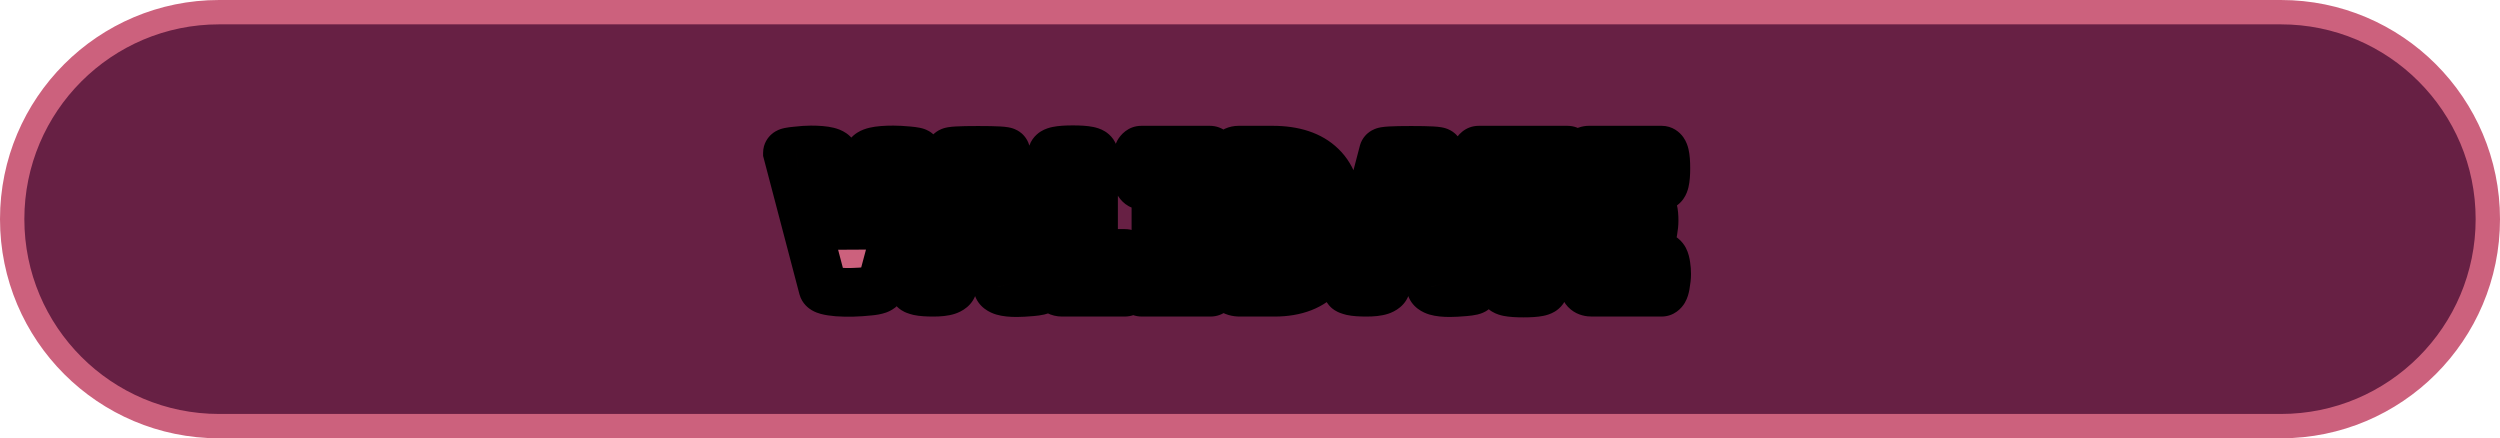 <svg width="308" height="54" viewBox="0 0 308 54" fill="none" xmlns="http://www.w3.org/2000/svg">
<path d="M1.5 27C1.5 12.917 12.917 1.5 27 1.5H281C295.083 1.5 306.5 12.917 306.5 27C306.5 41.083 295.083 52.5 281 52.5H27C12.917 52.5 1.5 41.083 1.5 27Z" fill="#672044" stroke="#CC617D" stroke-width="3"/>
<path d="M97.014 18.825C97.014 18.742 97.373 18.667 98.089 18.6C98.823 18.517 99.423 18.475 99.889 18.475C101.739 18.475 102.706 18.717 102.789 19.2L104.939 30.2L106.964 19.2C107.064 18.717 108.098 18.475 110.064 18.475C110.548 18.475 111.156 18.508 111.889 18.575C112.623 18.642 112.989 18.717 112.989 18.8L108.564 35.35C108.498 35.617 108.006 35.792 107.089 35.875C105.673 36.025 104.381 36.058 103.214 35.975C102.064 35.875 101.456 35.708 101.389 35.475L97.014 18.825ZM125.267 36.05C123.817 36.05 123.033 35.817 122.917 35.35L122.092 32.125H118.117L117.392 35.225C117.292 35.742 116.492 36 114.992 36C114.192 36 113.6 35.958 113.217 35.875C112.833 35.775 112.642 35.7 112.642 35.65L117.067 18.725C117.067 18.592 118.208 18.525 120.492 18.525C122.775 18.525 123.917 18.592 123.917 18.725L128.242 35.675C128.242 35.792 127.858 35.883 127.092 35.95C126.325 36.017 125.717 36.05 125.267 36.05ZM118.742 28.95H121.367L120.242 23.775H120.092L118.742 28.95ZM129.648 34.525V18.975C129.648 18.625 130.49 18.45 132.173 18.45C133.873 18.45 134.723 18.625 134.723 18.975V31.225H138.573C138.873 31.225 139.082 31.617 139.198 32.4C139.248 32.783 139.273 33.175 139.273 33.575C139.273 33.975 139.248 34.383 139.198 34.8C139.065 35.6 138.848 36 138.548 36H130.848C130.482 36 130.19 35.85 129.973 35.55C129.757 35.25 129.648 34.908 129.648 34.525ZM142.413 31.7V22.8H140.638C140.354 22.8 140.154 22.442 140.038 21.725C139.988 21.375 139.963 21.017 139.963 20.65C139.963 20.283 139.988 19.925 140.038 19.575C140.154 18.858 140.354 18.5 140.638 18.5H149.038C149.321 18.5 149.513 18.858 149.613 19.575C149.679 19.925 149.713 20.283 149.713 20.65C149.713 21.017 149.679 21.375 149.613 21.725C149.513 22.442 149.321 22.8 149.038 22.8H147.363V31.7H149.113C149.396 31.7 149.596 32.058 149.713 32.775C149.779 33.125 149.813 33.483 149.813 33.85C149.813 34.217 149.779 34.575 149.713 34.925C149.596 35.642 149.396 36 149.113 36H140.688C140.404 36 140.213 35.642 140.113 34.925C140.046 34.575 140.013 34.217 140.013 33.85C140.013 33.483 140.046 33.125 140.113 32.775C140.213 32.058 140.404 31.7 140.688 31.7H142.413ZM151.48 34.85V19.85C151.48 19.433 151.58 19.108 151.78 18.875C151.997 18.625 152.272 18.5 152.605 18.5H156.78C159.43 18.5 161.439 19.167 162.805 20.5C164.189 21.833 164.88 23.933 164.88 26.8C164.88 32.933 162.264 36 157.03 36H152.755C151.905 36 151.48 35.617 151.48 34.85ZM156.28 23.25V30.725C156.28 31.075 156.305 31.3 156.355 31.4C156.405 31.483 156.555 31.525 156.805 31.525C157.722 31.525 158.414 31.183 158.88 30.5C159.364 29.817 159.605 28.683 159.605 27.1C159.605 25.5 159.355 24.458 158.855 23.975C158.372 23.492 157.597 23.25 156.53 23.25H156.28ZM178.636 36.05C177.186 36.05 176.402 35.817 176.286 35.35L175.461 32.125H171.486L170.761 35.225C170.661 35.742 169.861 36 168.361 36C167.561 36 166.969 35.958 166.586 35.875C166.202 35.775 166.011 35.7 166.011 35.65L170.436 18.725C170.436 18.592 171.577 18.525 173.861 18.525C176.144 18.525 177.286 18.592 177.286 18.725L181.611 35.675C181.611 35.792 181.227 35.883 180.461 35.95C179.694 36.017 179.086 36.05 178.636 36.05ZM172.111 28.95H174.736L173.611 23.775H173.461L172.111 28.95ZM190.158 35.6C190.158 35.933 189.333 36.1 187.683 36.1C186.033 36.1 185.208 35.933 185.208 35.6V23.05H182.208C181.924 23.05 181.724 22.667 181.608 21.9C181.558 21.533 181.533 21.158 181.533 20.775C181.533 20.392 181.558 20.017 181.608 19.65C181.724 18.883 181.924 18.5 182.208 18.5H193.083C193.366 18.5 193.566 18.883 193.683 19.65C193.733 20.017 193.758 20.392 193.758 20.775C193.758 21.158 193.733 21.533 193.683 21.9C193.566 22.667 193.366 23.05 193.083 23.05H190.158V35.6ZM203.307 25.45C203.623 25.45 203.782 26.033 203.782 27.2C203.782 27.55 203.74 27.967 203.657 28.45C203.59 28.917 203.457 29.15 203.257 29.15H200.082V31.65H204.682C204.965 31.65 205.157 32.017 205.257 32.75C205.307 33.067 205.332 33.408 205.332 33.775C205.332 34.125 205.282 34.583 205.182 35.15C205.082 35.717 204.915 36 204.682 36H196.132C195.498 36 195.182 35.742 195.182 35.225V19.15C195.182 18.717 195.373 18.5 195.757 18.5H204.707C205.057 18.5 205.232 19.242 205.232 20.725C205.232 22.192 205.057 22.925 204.707 22.925H200.082V25.45H203.307Z" fill="#CC617D"/>
<path d="M97.014 18.825H94.014V19.213L94.113 19.587L97.014 18.825ZM98.089 18.6L98.367 21.587L98.398 21.584L98.428 21.581L98.089 18.6ZM102.789 19.2L99.833 19.71L99.839 19.743L99.845 19.776L102.789 19.2ZM104.939 30.2L101.995 30.776L107.89 30.743L104.939 30.2ZM106.964 19.2L104.026 18.592L104.02 18.624L104.014 18.657L106.964 19.2ZM111.889 18.575L111.618 21.563L111.889 18.575ZM112.989 18.8L115.887 19.575L115.989 19.194V18.8H112.989ZM108.564 35.35L105.666 34.575L105.66 34.599L105.654 34.622L108.564 35.35ZM107.089 35.875L106.818 32.887L106.796 32.889L106.773 32.892L107.089 35.875ZM103.214 35.975L102.954 38.964L102.977 38.966L103.001 38.967L103.214 35.975ZM101.389 35.475L98.488 36.237L98.496 36.268L98.505 36.299L101.389 35.475ZM100.014 18.825C100.014 19.984 99.375 20.719 99.046 21.016C98.719 21.314 98.407 21.458 98.294 21.508C98.151 21.571 98.04 21.605 97.993 21.619C97.938 21.634 97.904 21.641 97.898 21.643C97.888 21.645 97.919 21.638 98.011 21.626C98.097 21.614 98.215 21.601 98.367 21.587L97.811 15.613C97.426 15.649 97.019 15.696 96.668 15.77C96.518 15.801 96.205 15.871 95.869 16.02C95.711 16.09 95.366 16.254 95.016 16.572C94.665 16.89 94.014 17.645 94.014 18.825H100.014ZM98.428 21.581C99.105 21.504 99.581 21.475 99.889 21.475V15.475C99.264 15.475 98.54 15.53 97.751 15.619L98.428 21.581ZM99.889 21.475C100.74 21.475 101.151 21.536 101.274 21.567C101.34 21.583 101.14 21.547 100.857 21.352C100.533 21.128 99.987 20.603 99.833 19.71L105.746 18.69C105.55 17.555 104.852 16.819 104.266 16.414C103.719 16.037 103.146 15.85 102.729 15.746C101.885 15.535 100.889 15.475 99.889 15.475V21.475ZM99.845 19.776L101.995 30.776L107.884 29.625L105.734 18.625L99.845 19.776ZM107.89 30.743L109.915 19.743L104.014 18.657L101.989 29.657L107.89 30.743ZM109.902 19.808C109.711 20.732 109.116 21.228 108.831 21.41C108.57 21.577 108.402 21.6 108.497 21.577C108.675 21.536 109.151 21.475 110.064 21.475V15.475C109.011 15.475 107.987 15.535 107.131 15.735C106.71 15.834 106.142 16.007 105.598 16.356C105.029 16.719 104.268 17.426 104.026 18.592L109.902 19.808ZM110.064 21.475C110.423 21.475 110.933 21.5 111.618 21.563L112.161 15.587C111.379 15.516 110.672 15.475 110.064 15.475V21.475ZM111.618 21.563C111.775 21.577 111.897 21.59 111.987 21.602C112.083 21.614 112.119 21.622 112.113 21.62C112.109 21.619 112.077 21.613 112.025 21.598C111.98 21.586 111.872 21.554 111.731 21.493C111.622 21.446 111.311 21.306 110.982 21.014C110.658 20.727 109.989 19.986 109.989 18.8H115.989C115.989 17.593 115.309 16.832 114.962 16.524C114.61 16.212 114.265 16.052 114.11 15.985C113.777 15.841 113.466 15.773 113.315 15.742C112.964 15.67 112.554 15.623 112.161 15.587L111.618 21.563ZM110.091 18.025L105.666 34.575L111.462 36.125L115.887 19.575L110.091 18.025ZM105.654 34.622C105.84 33.879 106.278 33.414 106.573 33.18C106.851 32.961 107.084 32.875 107.14 32.855C107.245 32.817 107.185 32.854 106.818 32.887L107.361 38.863C107.91 38.813 108.554 38.72 109.151 38.508C109.535 38.371 111.045 37.796 111.475 36.078L105.654 34.622ZM106.773 32.892C105.496 33.027 104.385 33.051 103.428 32.983L103.001 38.967C104.377 39.066 105.849 39.023 107.405 38.858L106.773 32.892ZM103.474 32.986C103.233 32.965 103.045 32.943 102.903 32.921C102.833 32.911 102.78 32.901 102.742 32.894C102.703 32.886 102.687 32.881 102.688 32.882C102.688 32.882 102.721 32.891 102.777 32.912C102.83 32.933 102.936 32.977 103.07 33.057C103.259 33.169 103.982 33.631 104.274 34.651L98.505 36.299C98.829 37.436 99.654 38.007 100.011 38.218C100.422 38.462 100.829 38.593 101.103 38.668C101.669 38.824 102.321 38.909 102.954 38.964L103.474 32.986ZM104.291 34.713L99.916 18.063L94.113 19.587L98.488 36.237L104.291 34.713ZM122.917 35.35L125.827 34.622L125.825 34.614L125.823 34.606L122.917 35.35ZM122.092 32.125L124.998 31.381L124.421 29.125H122.092V32.125ZM118.117 32.125V29.125H115.737L115.195 31.442L118.117 32.125ZM117.392 35.225L114.47 34.542L114.457 34.598L114.446 34.655L117.392 35.225ZM113.217 35.875L112.459 38.778L112.519 38.793L112.579 38.806L113.217 35.875ZM112.642 35.65L109.739 34.891L109.642 35.264V35.65H112.642ZM117.067 18.725L119.969 19.484L120.067 19.111V18.725H117.067ZM123.917 18.725H120.917V19.102L121.01 19.467L123.917 18.725ZM128.242 35.675H131.242V35.298L131.148 34.933L128.242 35.675ZM127.092 35.95L126.832 32.961L127.092 35.95ZM118.742 28.95L115.839 28.193L114.859 31.95H118.742V28.95ZM121.367 28.95V31.95H125.089L124.298 28.313L121.367 28.95ZM120.242 23.775L123.173 23.138L122.66 20.775H120.242V23.775ZM120.092 23.775V20.775H117.774L117.189 23.018L120.092 23.775ZM125.267 33.05C124.644 33.05 124.426 32.993 124.448 33C124.467 33.005 124.691 33.071 124.971 33.288C125.286 33.533 125.665 33.973 125.827 34.622L120.006 36.078C120.464 37.908 122.055 38.548 122.735 38.75C123.54 38.99 124.439 39.05 125.267 39.05V33.05ZM125.823 34.606L124.998 31.381L119.185 32.868L120.01 36.093L125.823 34.606ZM122.092 29.125H118.117V35.125H122.092V29.125ZM115.195 31.442L114.47 34.542L120.313 35.908L121.038 32.808L115.195 31.442ZM114.446 34.655C114.566 34.037 114.898 33.575 115.228 33.291C115.516 33.042 115.761 32.962 115.795 32.951C115.842 32.936 115.807 32.953 115.65 32.97C115.501 32.987 115.286 33 114.992 33V39C115.85 39 116.794 38.934 117.638 38.661C118.415 38.41 119.974 37.671 120.337 35.795L114.446 34.655ZM114.992 33C114.639 33 114.365 32.991 114.159 32.976C113.942 32.961 113.853 32.943 113.854 32.944L112.579 38.806C113.292 38.961 114.15 39 114.992 39V33ZM113.974 32.972C113.813 32.93 113.806 32.922 113.879 32.95C113.896 32.957 114.084 33.028 114.316 33.179C114.429 33.253 114.681 33.427 114.934 33.724C115.176 34.008 115.642 34.67 115.642 35.65H109.642C109.642 36.642 110.113 37.318 110.367 37.615C110.632 37.927 110.902 38.116 111.039 38.205C111.319 38.388 111.579 38.493 111.692 38.538C111.956 38.641 112.237 38.72 112.459 38.778L113.974 32.972ZM115.544 36.409L119.969 19.484L114.164 17.966L109.739 34.891L115.544 36.409ZM120.067 18.725C120.067 19.898 119.415 20.644 119.057 20.957C118.709 21.262 118.378 21.405 118.255 21.455C118.101 21.518 117.979 21.551 117.923 21.565C117.859 21.581 117.815 21.59 117.798 21.593C117.765 21.598 117.839 21.585 118.098 21.57C118.578 21.542 119.363 21.525 120.492 21.525V15.525C119.337 15.525 118.409 15.541 117.748 15.58C117.435 15.598 117.081 15.627 116.763 15.682C116.63 15.706 116.323 15.763 115.985 15.901C115.827 15.966 115.469 16.124 115.103 16.444C114.727 16.773 114.067 17.536 114.067 18.725H120.067ZM120.492 21.525C121.62 21.525 122.405 21.542 122.885 21.57C123.144 21.585 123.218 21.598 123.185 21.593C123.168 21.59 123.124 21.581 123.06 21.565C123.004 21.551 122.882 21.518 122.728 21.455C122.606 21.405 122.274 21.262 121.927 20.957C121.568 20.644 120.917 19.898 120.917 18.725H126.917C126.917 17.536 126.256 16.773 125.88 16.444C125.514 16.124 125.156 15.966 124.998 15.901C124.66 15.763 124.353 15.706 124.22 15.682C123.902 15.627 123.548 15.598 123.235 15.58C122.574 15.541 121.646 15.525 120.492 15.525V21.525ZM121.01 19.467L125.335 36.417L131.148 34.933L126.823 17.983L121.01 19.467ZM125.242 35.675C125.242 34.798 125.62 34.14 125.958 33.751C126.267 33.395 126.586 33.204 126.737 33.122C126.907 33.029 127.045 32.979 127.113 32.956C127.187 32.931 127.238 32.918 127.256 32.913C127.287 32.906 127.178 32.931 126.832 32.961L127.351 38.939C127.771 38.902 128.238 38.848 128.652 38.749C128.833 38.706 129.207 38.608 129.602 38.394C129.782 38.296 131.242 37.505 131.242 35.675H125.242ZM126.832 32.961C126.1 33.025 125.59 33.05 125.267 33.05V39.05C125.843 39.05 126.55 39.008 127.351 38.939L126.832 32.961ZM118.742 31.95H121.367V25.95H118.742V31.95ZM124.298 28.313L123.173 23.138L117.31 24.412L118.435 29.587L124.298 28.313ZM120.242 20.775H120.092V26.775H120.242V20.775ZM117.189 23.018L115.839 28.193L121.644 29.707L122.994 24.532L117.189 23.018ZM134.723 31.225H131.723V34.225H134.723V31.225ZM139.198 32.4L142.173 32.012L142.17 31.985L142.166 31.958L139.198 32.4ZM139.198 34.8L142.158 35.293L142.169 35.225L142.177 35.157L139.198 34.8ZM129.973 35.55L132.405 33.794V33.794L129.973 35.55ZM132.648 34.525V18.975H126.648V34.525H132.648ZM132.648 18.975C132.648 19.576 132.455 20.122 132.161 20.551C131.889 20.946 131.58 21.174 131.394 21.291C131.057 21.501 130.811 21.535 130.89 21.518C131 21.495 131.381 21.45 132.173 21.45V15.45C131.282 15.45 130.401 15.492 129.669 15.644C129.328 15.715 128.766 15.858 128.219 16.2C127.637 16.563 126.648 17.454 126.648 18.975H132.648ZM132.173 21.45C132.974 21.45 133.364 21.495 133.481 21.52C133.564 21.537 133.322 21.505 132.988 21.298C132.803 21.184 132.493 20.957 132.219 20.562C131.921 20.133 131.723 19.583 131.723 18.975H137.723C137.723 17.439 136.718 16.549 136.141 16.193C135.593 15.855 135.032 15.713 134.691 15.643C133.958 15.492 133.072 15.45 132.173 15.45V21.45ZM131.723 18.975V31.225H137.723V18.975H131.723ZM134.723 34.225H138.573V28.225H134.723V34.225ZM138.573 34.225C137.938 34.225 137.373 34 136.95 33.675C136.572 33.383 136.383 33.071 136.306 32.928C136.17 32.672 136.19 32.566 136.231 32.842L142.166 31.958C142.09 31.45 141.947 30.757 141.603 30.11C141.255 29.455 140.319 28.225 138.573 28.225V34.225ZM136.224 32.788C136.256 33.038 136.273 33.3 136.273 33.575H142.273C142.273 33.05 142.241 32.528 142.173 32.012L136.224 32.788ZM136.273 33.575C136.273 33.85 136.256 34.139 136.22 34.443L142.177 35.157C142.241 34.628 142.273 34.1 142.273 33.575H136.273ZM136.239 34.307C136.191 34.594 136.17 34.507 136.298 34.271C136.37 34.139 136.554 33.837 136.921 33.553C137.333 33.234 137.898 33 138.548 33V39C140.307 39 141.238 37.749 141.574 37.129C141.918 36.493 142.072 35.806 142.158 35.293L136.239 34.307ZM138.548 33H130.848V39H138.548V33ZM130.848 33C131.085 33 131.4 33.052 131.727 33.22C132.052 33.387 132.273 33.61 132.405 33.794L127.541 37.306C128.316 38.379 129.508 39 130.848 39V33ZM132.405 33.794C132.478 33.894 132.544 34.019 132.589 34.162C132.634 34.304 132.648 34.43 132.648 34.525H126.648C126.648 35.515 126.942 36.476 127.541 37.306L132.405 33.794ZM142.413 31.7V34.7H145.413V31.7H142.413ZM142.413 22.8H145.413V19.8H142.413V22.8ZM140.038 21.725L137.068 22.149L137.072 22.178L137.077 22.207L140.038 21.725ZM140.038 19.575L137.077 19.093L137.072 19.122L137.068 19.151L140.038 19.575ZM149.613 19.575L146.641 19.99L146.652 20.063L146.666 20.136L149.613 19.575ZM149.613 21.725L146.666 21.164L146.652 21.237L146.641 21.31L149.613 21.725ZM147.363 22.8V19.8H144.363V22.8H147.363ZM147.363 31.7H144.363V34.7H147.363V31.7ZM149.713 32.775L146.752 33.257L146.758 33.297L146.766 33.336L149.713 32.775ZM149.713 34.925L146.766 34.364L146.758 34.403L146.752 34.443L149.713 34.925ZM140.113 34.925L143.084 34.51L143.074 34.437L143.06 34.364L140.113 34.925ZM140.113 32.775L143.06 33.336L143.074 33.263L143.084 33.19L140.113 32.775ZM145.413 31.7V22.8H139.413V31.7H145.413ZM142.413 19.8H140.638V25.8H142.413V19.8ZM140.638 19.8C141.251 19.8 141.805 20.01 142.228 20.323C142.609 20.606 142.809 20.915 142.895 21.069C143.048 21.343 143.037 21.48 142.999 21.243L137.077 22.207C137.155 22.687 137.303 23.361 137.656 23.993C138.022 24.649 138.958 25.8 140.638 25.8V19.8ZM143.008 21.301C142.978 21.096 142.963 20.88 142.963 20.65H136.963C136.963 21.153 136.997 21.654 137.068 22.149L143.008 21.301ZM142.963 20.65C142.963 20.42 142.978 20.204 143.008 19.999L137.068 19.151C136.997 19.646 136.963 20.147 136.963 20.65H142.963ZM142.999 20.057C143.037 19.82 143.048 19.957 142.895 20.231C142.809 20.385 142.609 20.694 142.228 20.977C141.805 21.29 141.251 21.5 140.638 21.5V15.5C138.958 15.5 138.022 16.651 137.656 17.307C137.303 17.939 137.155 18.613 137.077 19.093L142.999 20.057ZM140.638 21.5H149.038V15.5H140.638V21.5ZM149.038 21.5C148.423 21.5 147.86 21.289 147.426 20.962C147.036 20.668 146.835 20.345 146.749 20.184C146.595 19.897 146.608 19.752 146.641 19.99L152.584 19.16C152.517 18.681 152.384 17.998 152.039 17.354C151.676 16.675 150.738 15.5 149.038 15.5V21.5ZM146.666 20.136C146.696 20.296 146.713 20.466 146.713 20.65H152.713C152.713 20.101 152.663 19.554 152.56 19.014L146.666 20.136ZM146.713 20.65C146.713 20.834 146.696 21.004 146.666 21.164L152.56 22.286C152.663 21.746 152.713 21.2 152.713 20.65H146.713ZM146.641 21.31C146.608 21.548 146.595 21.403 146.749 21.116C146.835 20.955 147.036 20.633 147.426 20.338C147.86 20.011 148.423 19.8 149.038 19.8V25.8C150.738 25.8 151.676 24.625 152.039 23.946C152.384 23.302 152.517 22.619 152.584 22.14L146.641 21.31ZM149.038 19.8H147.363V25.8H149.038V19.8ZM144.363 22.8V31.7H150.363V22.8H144.363ZM147.363 34.7H149.113V28.7H147.363V34.7ZM149.113 34.7C148.499 34.7 147.945 34.49 147.523 34.177C147.141 33.894 146.942 33.585 146.856 33.431C146.703 33.157 146.713 33.02 146.752 33.257L152.674 32.293C152.596 31.813 152.448 31.139 152.095 30.507C151.729 29.851 150.792 28.7 149.113 28.7V34.7ZM146.766 33.336C146.796 33.496 146.813 33.666 146.813 33.85H152.813C152.813 33.3 152.763 32.754 152.66 32.214L146.766 33.336ZM146.813 33.85C146.813 34.034 146.796 34.204 146.766 34.364L152.66 35.486C152.763 34.946 152.813 34.4 152.813 33.85H146.813ZM146.752 34.443C146.713 34.68 146.703 34.543 146.856 34.269C146.942 34.115 147.141 33.806 147.523 33.523C147.945 33.21 148.499 33 149.113 33V39C150.792 39 151.729 37.849 152.095 37.193C152.448 36.561 152.596 35.887 152.674 35.407L146.752 34.443ZM149.113 33H140.688V39H149.113V33ZM140.688 33C141.303 33 141.866 33.211 142.299 33.538C142.69 33.833 142.89 34.155 142.977 34.316C143.13 34.603 143.117 34.748 143.084 34.51L137.141 35.34C137.208 35.819 137.341 36.502 137.686 37.146C138.049 37.825 138.988 39 140.688 39V33ZM143.06 34.364C143.029 34.204 143.013 34.034 143.013 33.85H137.013C137.013 34.4 137.063 34.946 137.166 35.486L143.06 34.364ZM143.013 33.85C143.013 33.666 143.029 33.496 143.06 33.336L137.166 32.214C137.063 32.754 137.013 33.3 137.013 33.85H143.013ZM143.084 33.19C143.117 32.952 143.13 33.097 142.977 33.384C142.89 33.545 142.69 33.867 142.299 34.162C141.866 34.489 141.303 34.7 140.688 34.7V28.7C138.988 28.7 138.049 29.875 137.686 30.554C137.341 31.198 137.208 31.881 137.141 32.36L143.084 33.19ZM140.688 34.7H142.413V28.7H140.688V34.7ZM151.78 18.875L149.513 16.91L149.508 16.916L149.503 16.923L151.78 18.875ZM162.805 20.5L160.71 22.647L160.717 22.654L160.724 22.66L162.805 20.5ZM156.28 23.25V20.25H153.28V23.25H156.28ZM156.355 31.4L153.672 32.742L153.724 32.845L153.783 32.944L156.355 31.4ZM158.88 30.5L156.431 28.768L156.417 28.788L156.403 28.808L158.88 30.5ZM158.855 23.975L156.734 26.096L156.752 26.114L156.77 26.132L158.855 23.975ZM154.48 34.85V19.85H148.48V34.85H154.48ZM154.48 19.85C154.48 19.894 154.467 20.35 154.058 20.827L149.503 16.923C148.693 17.867 148.48 18.973 148.48 19.85H154.48ZM154.048 20.84C153.9 21.01 153.682 21.192 153.391 21.325C153.1 21.457 152.822 21.5 152.605 21.5V15.5C151.41 15.5 150.305 15.997 149.513 16.91L154.048 20.84ZM152.605 21.5H156.78V15.5H152.605V21.5ZM156.78 21.5C158.956 21.5 160.092 22.044 160.71 22.647L164.9 18.353C162.786 16.29 159.905 15.5 156.78 15.5V21.5ZM160.724 22.66C161.284 23.201 161.88 24.349 161.88 26.8H167.88C167.88 23.518 167.093 20.466 164.887 18.34L160.724 22.66ZM161.88 26.8C161.88 29.51 161.292 30.983 160.636 31.753C160.057 32.431 159.049 33 157.03 33V39C160.245 39 163.162 38.036 165.2 35.647C167.16 33.35 167.88 30.223 167.88 26.8H161.88ZM157.03 33H152.755V39H157.03V33ZM152.755 33C152.759 33 152.876 32.999 153.061 33.055C153.258 33.114 153.536 33.239 153.809 33.485C154.421 34.037 154.48 34.686 154.48 34.85H148.48C148.48 35.78 148.753 37.005 149.79 37.94C150.768 38.823 151.94 39 152.755 39V33ZM153.28 23.25V30.725H159.28V23.25H153.28ZM153.28 30.725C153.28 30.958 153.288 31.223 153.318 31.488C153.338 31.667 153.398 32.193 153.672 32.742L159.039 30.058C159.17 30.322 159.225 30.538 159.246 30.627C159.27 30.731 159.278 30.803 159.281 30.825C159.285 30.865 159.28 30.842 159.28 30.725H153.28ZM153.783 32.944C154.384 33.945 155.312 34.276 155.703 34.384C156.148 34.508 156.552 34.525 156.805 34.525V28.525C156.809 28.525 157.013 28.521 157.308 28.603C157.549 28.67 158.377 28.939 158.928 29.857L153.783 32.944ZM156.805 34.525C158.588 34.525 160.265 33.792 161.358 32.192L156.403 28.808C156.416 28.789 156.447 28.749 156.5 28.702C156.554 28.654 156.617 28.612 156.683 28.579C156.821 28.511 156.889 28.525 156.805 28.525V34.525ZM161.33 32.232C162.371 30.759 162.605 28.831 162.605 27.1H156.605C156.605 27.752 156.555 28.21 156.49 28.512C156.424 28.823 156.366 28.86 156.431 28.768L161.33 32.232ZM162.605 27.1C162.605 26.168 162.535 25.251 162.335 24.419C162.143 23.62 161.766 22.616 160.941 21.818L156.77 26.132C156.598 25.965 156.518 25.82 156.492 25.766C156.466 25.714 156.477 25.721 156.501 25.819C156.551 26.028 156.605 26.432 156.605 27.1H162.605ZM160.977 21.854C159.685 20.561 157.959 20.25 156.53 20.25V26.25C156.685 26.25 156.802 26.259 156.885 26.27C156.969 26.281 157.01 26.293 157.019 26.295C157.026 26.298 156.995 26.289 156.941 26.257C156.884 26.225 156.811 26.173 156.734 26.096L160.977 21.854ZM156.53 20.25H156.28V26.25H156.53V20.25ZM176.286 35.35L179.196 34.622L179.194 34.614L179.192 34.606L176.286 35.35ZM175.461 32.125L178.367 31.381L177.79 29.125H175.461V32.125ZM171.486 32.125V29.125H169.106L168.565 31.442L171.486 32.125ZM170.761 35.225L167.84 34.542L167.826 34.598L167.815 34.655L170.761 35.225ZM166.586 35.875L165.828 38.778L165.888 38.793L165.948 38.806L166.586 35.875ZM166.011 35.65L163.108 34.891L163.011 35.264V35.65H166.011ZM170.436 18.725L173.338 19.484L173.436 19.111V18.725H170.436ZM177.286 18.725H174.286V19.102L174.379 19.467L177.286 18.725ZM181.611 35.675H184.611V35.298L184.518 34.933L181.611 35.675ZM180.461 35.95L180.201 32.961L180.461 35.95ZM172.111 28.95L169.208 28.193L168.228 31.95H172.111V28.95ZM174.736 28.95V31.95H178.458L177.667 28.313L174.736 28.95ZM173.611 23.775L176.542 23.138L176.029 20.775H173.611V23.775ZM173.461 23.775V20.775H171.143L170.558 23.018L173.461 23.775ZM178.636 33.05C178.014 33.05 177.795 32.993 177.817 33C177.836 33.005 178.06 33.071 178.34 33.288C178.655 33.533 179.034 33.973 179.196 34.622L173.375 36.078C173.833 37.908 175.424 38.548 176.104 38.75C176.909 38.99 177.808 39.05 178.636 39.05V33.05ZM179.192 34.606L178.367 31.381L172.554 32.868L173.379 36.093L179.192 34.606ZM175.461 29.125H171.486V35.125H175.461V29.125ZM168.565 31.442L167.84 34.542L173.682 35.908L174.407 32.808L168.565 31.442ZM167.815 34.655C167.935 34.037 168.267 33.575 168.597 33.291C168.886 33.042 169.13 32.962 169.164 32.951C169.211 32.936 169.176 32.953 169.02 32.97C168.87 32.987 168.655 33 168.361 33V39C169.219 39 170.163 38.934 171.008 38.661C171.785 38.41 173.343 37.671 173.706 35.795L167.815 34.655ZM168.361 33C168.009 33 167.734 32.991 167.528 32.976C167.311 32.961 167.223 32.943 167.223 32.944L165.948 38.806C166.661 38.961 167.519 39 168.361 39V33ZM167.343 32.972C167.182 32.93 167.175 32.922 167.248 32.95C167.265 32.957 167.453 33.028 167.685 33.179C167.798 33.253 168.05 33.427 168.303 33.724C168.545 34.008 169.011 34.67 169.011 35.65H163.011C163.011 36.642 163.482 37.318 163.736 37.615C164.001 37.927 164.271 38.116 164.408 38.205C164.688 38.388 164.948 38.493 165.061 38.538C165.325 38.641 165.606 38.72 165.828 38.778L167.343 32.972ZM168.913 36.409L173.338 19.484L167.533 17.966L163.108 34.891L168.913 36.409ZM173.436 18.725C173.436 19.898 172.784 20.644 172.426 20.957C172.078 21.262 171.747 21.405 171.624 21.455C171.47 21.518 171.348 21.551 171.292 21.565C171.229 21.581 171.184 21.59 171.167 21.593C171.135 21.598 171.209 21.585 171.467 21.57C171.947 21.542 172.732 21.525 173.861 21.525V15.525C172.706 15.525 171.778 15.541 171.117 15.58C170.805 15.598 170.45 15.627 170.132 15.682C169.999 15.706 169.692 15.763 169.354 15.901C169.196 15.966 168.838 16.124 168.472 16.444C168.097 16.773 167.436 17.536 167.436 18.725H173.436ZM173.861 21.525C174.989 21.525 175.774 21.542 176.255 21.57C176.513 21.585 176.587 21.598 176.554 21.593C176.538 21.59 176.493 21.581 176.429 21.565C176.373 21.551 176.251 21.518 176.097 21.455C175.975 21.405 175.643 21.262 175.296 20.957C174.938 20.644 174.286 19.898 174.286 18.725H180.286C180.286 17.536 179.625 16.773 179.249 16.444C178.883 16.124 178.525 15.966 178.367 15.901C178.029 15.763 177.722 15.706 177.589 15.682C177.271 15.627 176.917 15.598 176.604 15.58C175.943 15.541 175.015 15.525 173.861 15.525V21.525ZM174.379 19.467L178.704 36.417L184.518 34.933L180.193 17.983L174.379 19.467ZM178.611 35.675C178.611 34.798 178.989 34.14 179.327 33.751C179.636 33.395 179.955 33.204 180.106 33.122C180.277 33.029 180.414 32.979 180.482 32.956C180.556 32.931 180.608 32.918 180.626 32.913C180.656 32.906 180.548 32.931 180.201 32.961L180.721 38.939C181.141 38.902 181.607 38.848 182.021 38.749C182.202 38.706 182.577 38.608 182.971 38.394C183.151 38.296 184.611 37.505 184.611 35.675H178.611ZM180.201 32.961C179.469 33.025 178.959 33.05 178.636 33.05V39.05C179.212 39.05 179.919 39.008 180.721 38.939L180.201 32.961ZM172.111 31.95H174.736V25.95H172.111V31.95ZM177.667 28.313L176.542 23.138L170.679 24.412L171.804 29.587L177.667 28.313ZM173.611 20.775H173.461V26.775H173.611V20.775ZM170.558 23.018L169.208 28.193L175.014 29.707L176.364 24.532L170.558 23.018ZM185.208 23.05H188.208V20.05H185.208V23.05ZM181.608 21.9L178.635 22.305L178.638 22.328L178.642 22.351L181.608 21.9ZM181.608 19.65L178.642 19.199L178.638 19.222L178.635 19.245L181.608 19.65ZM193.683 19.65L196.655 19.245L196.652 19.222L196.649 19.199L193.683 19.65ZM193.683 21.9L196.649 22.351L196.652 22.328L196.655 22.305L193.683 21.9ZM190.158 23.05V20.05H187.158V23.05H190.158ZM187.158 35.6C187.158 34.976 187.364 34.417 187.67 33.985C187.949 33.59 188.264 33.365 188.448 33.253C188.783 33.05 189.026 33.018 188.945 33.034C188.835 33.057 188.46 33.1 187.683 33.1V39.1C188.556 39.1 189.418 39.06 190.133 38.916C190.465 38.849 191.017 38.712 191.558 38.384C192.12 38.044 193.158 37.16 193.158 35.6H187.158ZM187.683 33.1C186.906 33.1 186.531 33.057 186.421 33.034C186.34 33.018 186.582 33.05 186.917 33.253C187.102 33.365 187.416 33.59 187.696 33.985C188.001 34.417 188.208 34.976 188.208 35.6H182.208C182.208 37.16 183.246 38.044 183.808 38.384C184.349 38.712 184.901 38.849 185.232 38.916C185.948 39.06 186.81 39.1 187.683 39.1V33.1ZM188.208 35.6V23.05H182.208V35.6H188.208ZM185.208 20.05H182.208V26.05H185.208V20.05ZM182.208 20.05C182.875 20.05 183.455 20.295 183.875 20.628C184.249 20.924 184.433 21.237 184.505 21.375C184.634 21.622 184.615 21.721 184.574 21.449L178.642 22.351C178.717 22.845 178.857 23.52 179.186 24.15C179.503 24.76 180.423 26.05 182.208 26.05V20.05ZM184.58 21.495C184.549 21.267 184.533 21.028 184.533 20.775H178.533C178.533 21.289 178.566 21.8 178.635 22.305L184.58 21.495ZM184.533 20.775C184.533 20.522 184.549 20.283 184.58 20.055L178.635 19.245C178.566 19.75 178.533 20.261 178.533 20.775H184.533ZM184.574 20.101C184.615 19.829 184.634 19.928 184.505 20.175C184.433 20.313 184.249 20.626 183.875 20.922C183.455 21.255 182.875 21.5 182.208 21.5V15.5C180.423 15.5 179.503 16.79 179.186 17.4C178.857 18.03 178.717 18.705 178.642 19.199L184.574 20.101ZM182.208 21.5H193.083V15.5H182.208V21.5ZM193.083 21.5C192.415 21.5 191.835 21.255 191.415 20.922C191.042 20.626 190.857 20.313 190.786 20.175C190.657 19.928 190.675 19.829 190.717 20.101L196.649 19.199C196.574 18.705 196.434 18.03 196.105 17.4C195.787 16.79 194.867 15.5 193.083 15.5V21.5ZM190.71 20.055C190.741 20.283 190.758 20.522 190.758 20.775H196.758C196.758 20.261 196.724 19.75 196.655 19.245L190.71 20.055ZM190.758 20.775C190.758 21.028 190.741 21.267 190.71 21.495L196.655 22.305C196.724 21.8 196.758 21.289 196.758 20.775H190.758ZM190.717 21.449C190.675 21.721 190.657 21.622 190.786 21.375C190.857 21.237 191.042 20.924 191.415 20.628C191.835 20.295 192.415 20.05 193.083 20.05V26.05C194.867 26.05 195.787 24.76 196.105 24.15C196.434 23.52 196.574 22.845 196.649 22.351L190.717 21.449ZM193.083 20.05H190.158V26.05H193.083V20.05ZM187.158 23.05V35.6H193.158V23.05H187.158ZM203.657 28.45L200.7 27.94L200.693 27.983L200.687 28.026L203.657 28.45ZM200.082 29.15V26.15H197.082V29.15H200.082ZM200.082 31.65H197.082V34.65H200.082V31.65ZM205.257 32.75L202.284 33.155L202.288 33.187L202.293 33.218L205.257 32.75ZM205.182 35.15L202.227 34.629V34.629L205.182 35.15ZM200.082 22.925V19.925H197.082V22.925H200.082ZM200.082 25.45H197.082V28.45H200.082V25.45ZM203.307 28.45C202.865 28.45 202.422 28.343 202.021 28.132C201.633 27.928 201.363 27.669 201.188 27.454C200.87 27.063 200.779 26.715 200.768 26.673C200.74 26.57 200.782 26.684 200.782 27.2H206.782C206.782 26.549 206.744 25.788 206.558 25.102C206.468 24.768 206.278 24.202 205.841 23.665C205.331 23.038 204.461 22.45 203.307 22.45V28.45ZM200.782 27.2C200.782 27.326 200.765 27.564 200.7 27.94L206.613 28.96C206.715 28.369 206.782 27.773 206.782 27.2H200.782ZM200.687 28.026C200.673 28.124 200.69 27.858 200.902 27.487C201.021 27.278 201.256 26.941 201.674 26.649C202.127 26.331 202.68 26.15 203.257 26.15V32.15C204.797 32.15 205.719 31.149 206.111 30.463C206.457 29.859 206.574 29.243 206.626 28.874L200.687 28.026ZM203.257 26.15H200.082V32.15H203.257V26.15ZM197.082 29.15V31.65H203.082V29.15H197.082ZM200.082 34.65H204.682V28.65H200.082V34.65ZM204.682 34.65C204.048 34.65 203.476 34.428 203.044 34.093C202.656 33.794 202.461 33.47 202.379 33.315C202.235 33.038 202.25 32.906 202.284 33.155L208.229 32.345C208.163 31.861 208.033 31.179 207.697 30.535C207.35 29.872 206.418 28.65 204.682 28.65V34.65ZM202.293 33.218C202.316 33.36 202.332 33.543 202.332 33.775H208.332C208.332 33.273 208.298 32.774 208.22 32.282L202.293 33.218ZM202.332 33.775C202.332 33.875 202.314 34.139 202.227 34.629L208.136 35.671C208.25 35.027 208.332 34.375 208.332 33.775H202.332ZM202.227 34.629C202.2 34.783 202.21 34.582 202.396 34.266C202.5 34.09 202.717 33.777 203.11 33.499C203.54 33.194 204.086 33 204.682 33V39C206.269 39 207.19 37.95 207.567 37.309C207.92 36.709 208.063 36.084 208.136 35.671L202.227 34.629ZM204.682 33H196.132V39H204.682V33ZM196.132 33C196.146 33 196.714 32.991 197.316 33.482C198.034 34.068 198.182 34.841 198.182 35.225H192.182C192.182 36.125 192.487 37.286 193.523 38.131C194.441 38.88 195.484 39 196.132 39V33ZM198.182 35.225V19.15H192.182V35.225H198.182ZM198.182 19.15C198.182 19.311 198.154 19.993 197.572 20.65C196.929 21.378 196.129 21.5 195.757 21.5V15.5C195.001 15.5 193.914 15.731 193.078 16.675C192.305 17.549 192.182 18.555 192.182 19.15H198.182ZM195.757 21.5H204.707V15.5H195.757V21.5ZM204.707 21.5C204.19 21.5 203.695 21.355 203.276 21.101C202.881 20.862 202.631 20.575 202.488 20.372C202.345 20.171 202.27 20 202.235 19.911C202.198 19.817 202.183 19.756 202.181 19.745C202.177 19.73 202.193 19.798 202.208 19.987C202.222 20.166 202.232 20.409 202.232 20.725H208.232C208.232 19.926 208.19 19.087 208.02 18.367C207.94 18.026 207.774 17.456 207.385 16.906C206.942 16.281 206.05 15.5 204.707 15.5V21.5ZM202.232 20.725C202.232 21.036 202.222 21.275 202.208 21.45C202.194 21.634 202.178 21.698 202.182 21.679C202.185 21.666 202.201 21.603 202.239 21.507C202.275 21.416 202.352 21.243 202.497 21.041C202.643 20.837 202.894 20.553 203.289 20.317C203.706 20.067 204.196 19.925 204.707 19.925V25.925C206.034 25.925 206.927 25.161 207.376 24.534C207.769 23.984 207.937 23.413 208.018 23.071C208.19 22.352 208.232 21.517 208.232 20.725H202.232ZM204.707 19.925H200.082V25.925H204.707V19.925ZM197.082 22.925V25.45H203.082V22.925H197.082ZM200.082 28.45H203.307V22.45H200.082V28.45Z" fill="black"/>
</svg>

